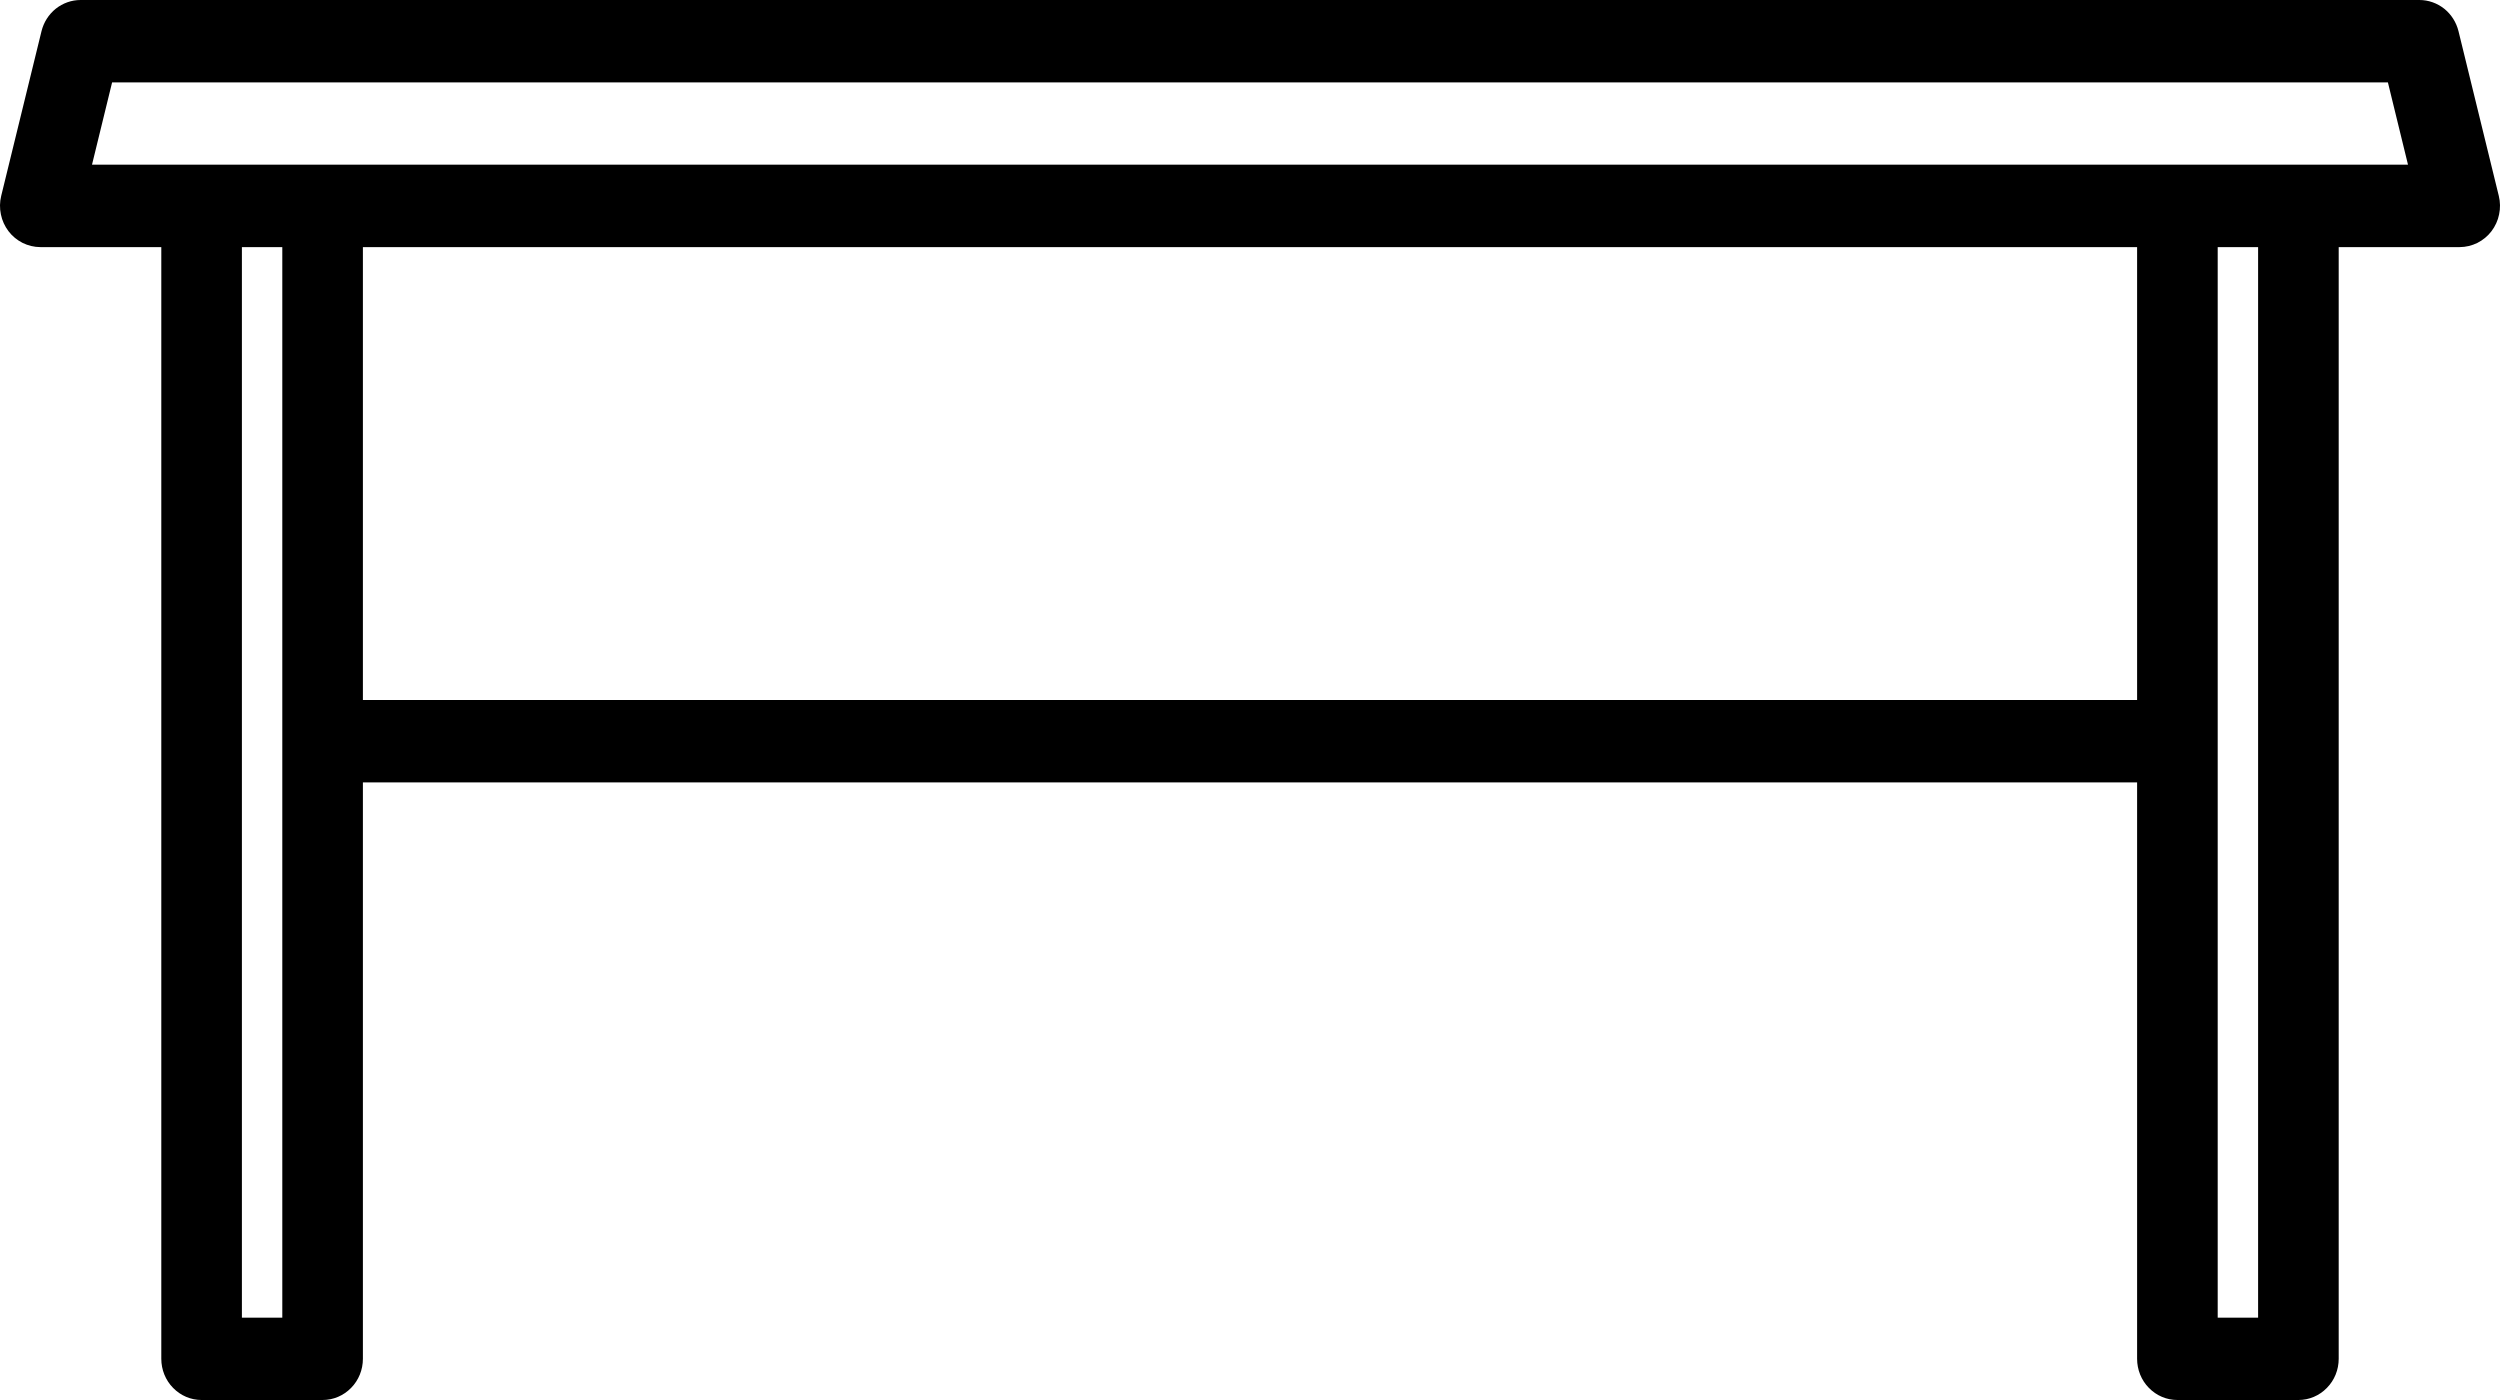 <svg width="25" height="14" viewBox="0 0 25 14" fill="none" xmlns="http://www.w3.org/2000/svg">
<path d="M24.988 1.959L24.585 0.312C24.563 0.223 24.513 0.144 24.442 0.087C24.371 0.031 24.284 1.39026e-05 24.194 0H0.806C0.716 1.39026e-05 0.629 0.031 0.558 0.087C0.487 0.144 0.437 0.223 0.415 0.312L0.012 1.959C-0.003 2.02 -0.004 2.083 0.009 2.144C0.021 2.205 0.048 2.263 0.085 2.312C0.123 2.362 0.171 2.401 0.226 2.429C0.281 2.456 0.342 2.471 0.403 2.471H1.613V13.588C1.613 13.697 1.655 13.802 1.731 13.879C1.807 13.957 1.909 14 2.016 14H3.226C3.333 14 3.435 13.957 3.511 13.879C3.587 13.802 3.629 13.697 3.629 13.588V7.824H21.371V13.588C21.371 13.697 21.413 13.802 21.489 13.879C21.565 13.957 21.667 14 21.774 14H22.984C23.091 14 23.193 13.957 23.269 13.879C23.345 13.802 23.387 13.697 23.387 13.588V2.471H24.597C24.658 2.471 24.719 2.456 24.774 2.429C24.829 2.401 24.877 2.362 24.915 2.312C24.952 2.263 24.979 2.205 24.991 2.144C25.004 2.083 25.003 2.02 24.988 1.959ZM2.823 13.177H2.419V2.471H2.823V13.177ZM21.371 7H3.629V2.471H21.371V7ZM22.581 13.177H22.177V2.471H22.581V13.177ZM0.92 1.647L1.121 0.824H23.879L24.08 1.647H0.92Z" fill="black"/>
</svg>

